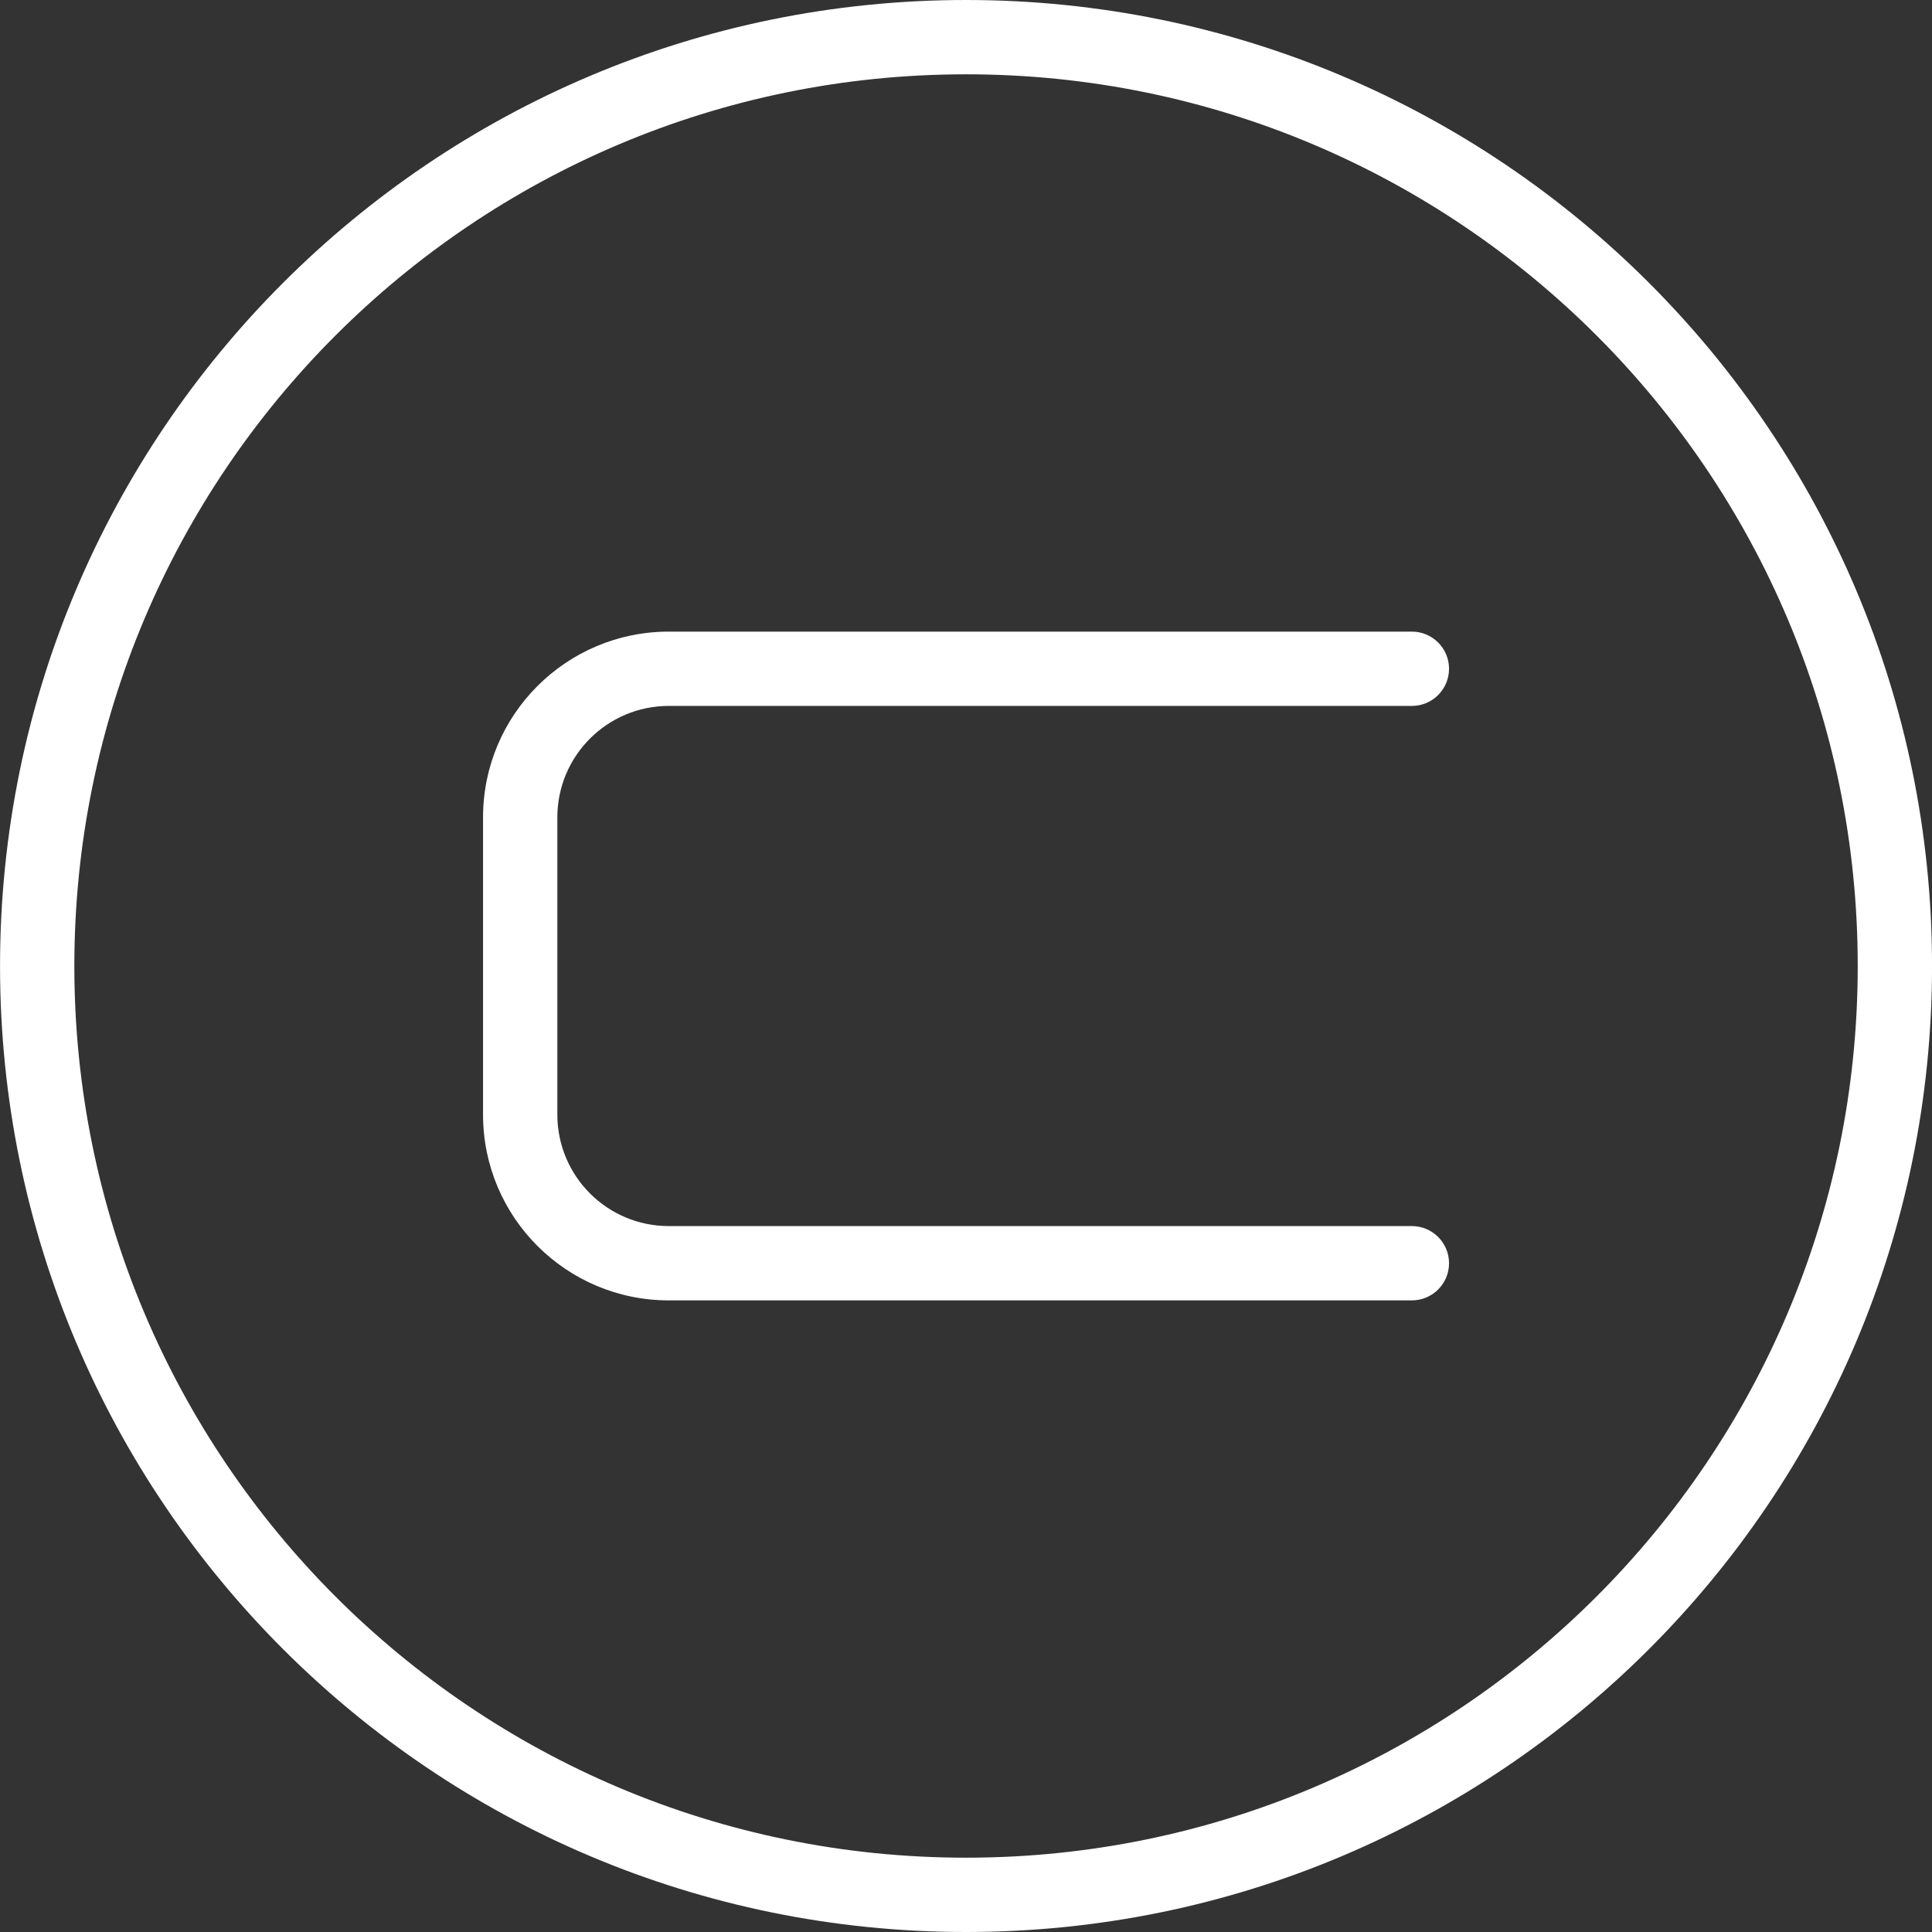 <svg width="52" height="52" viewBox="0 0 52 52" fill="none" xmlns="http://www.w3.org/2000/svg">
<rect x="0" y="0" width="52" height="52" fill="#333333" stroke="none"/>
<path fill-rule="evenodd" clip-rule="evenodd" d="M2.001 26C2.001 12.745 12.746 2 26.001 2C39.256 2 50.001 12.745 50.001 26C50.001 39.255 39.256 50 26.001 50C12.746 50 2.001 39.255 2.001 26ZM26.001 0C11.642 0 0.001 11.641 0.001 26C0.001 40.359 11.642 52 26.001 52C40.36 52 52.001 40.359 52.001 26C52.001 11.641 40.36 0 26.001 0ZM38.001 19C38.553 19 39.001 18.552 39.001 18C39.001 17.448 38.553 17 38.001 17H18.001C15.24 17 13.001 19.239 13.001 22L13.001 30C13.001 32.761 15.24 35 18.001 35H38.001C38.553 35 39.001 34.552 39.001 34C39.001 33.448 38.553 33 38.001 33H18.001C16.344 33 15.001 31.657 15.001 30L15.001 22C15.001 20.343 16.344 19 18.001 19H38.001Z" fill="white"/>
</svg>
